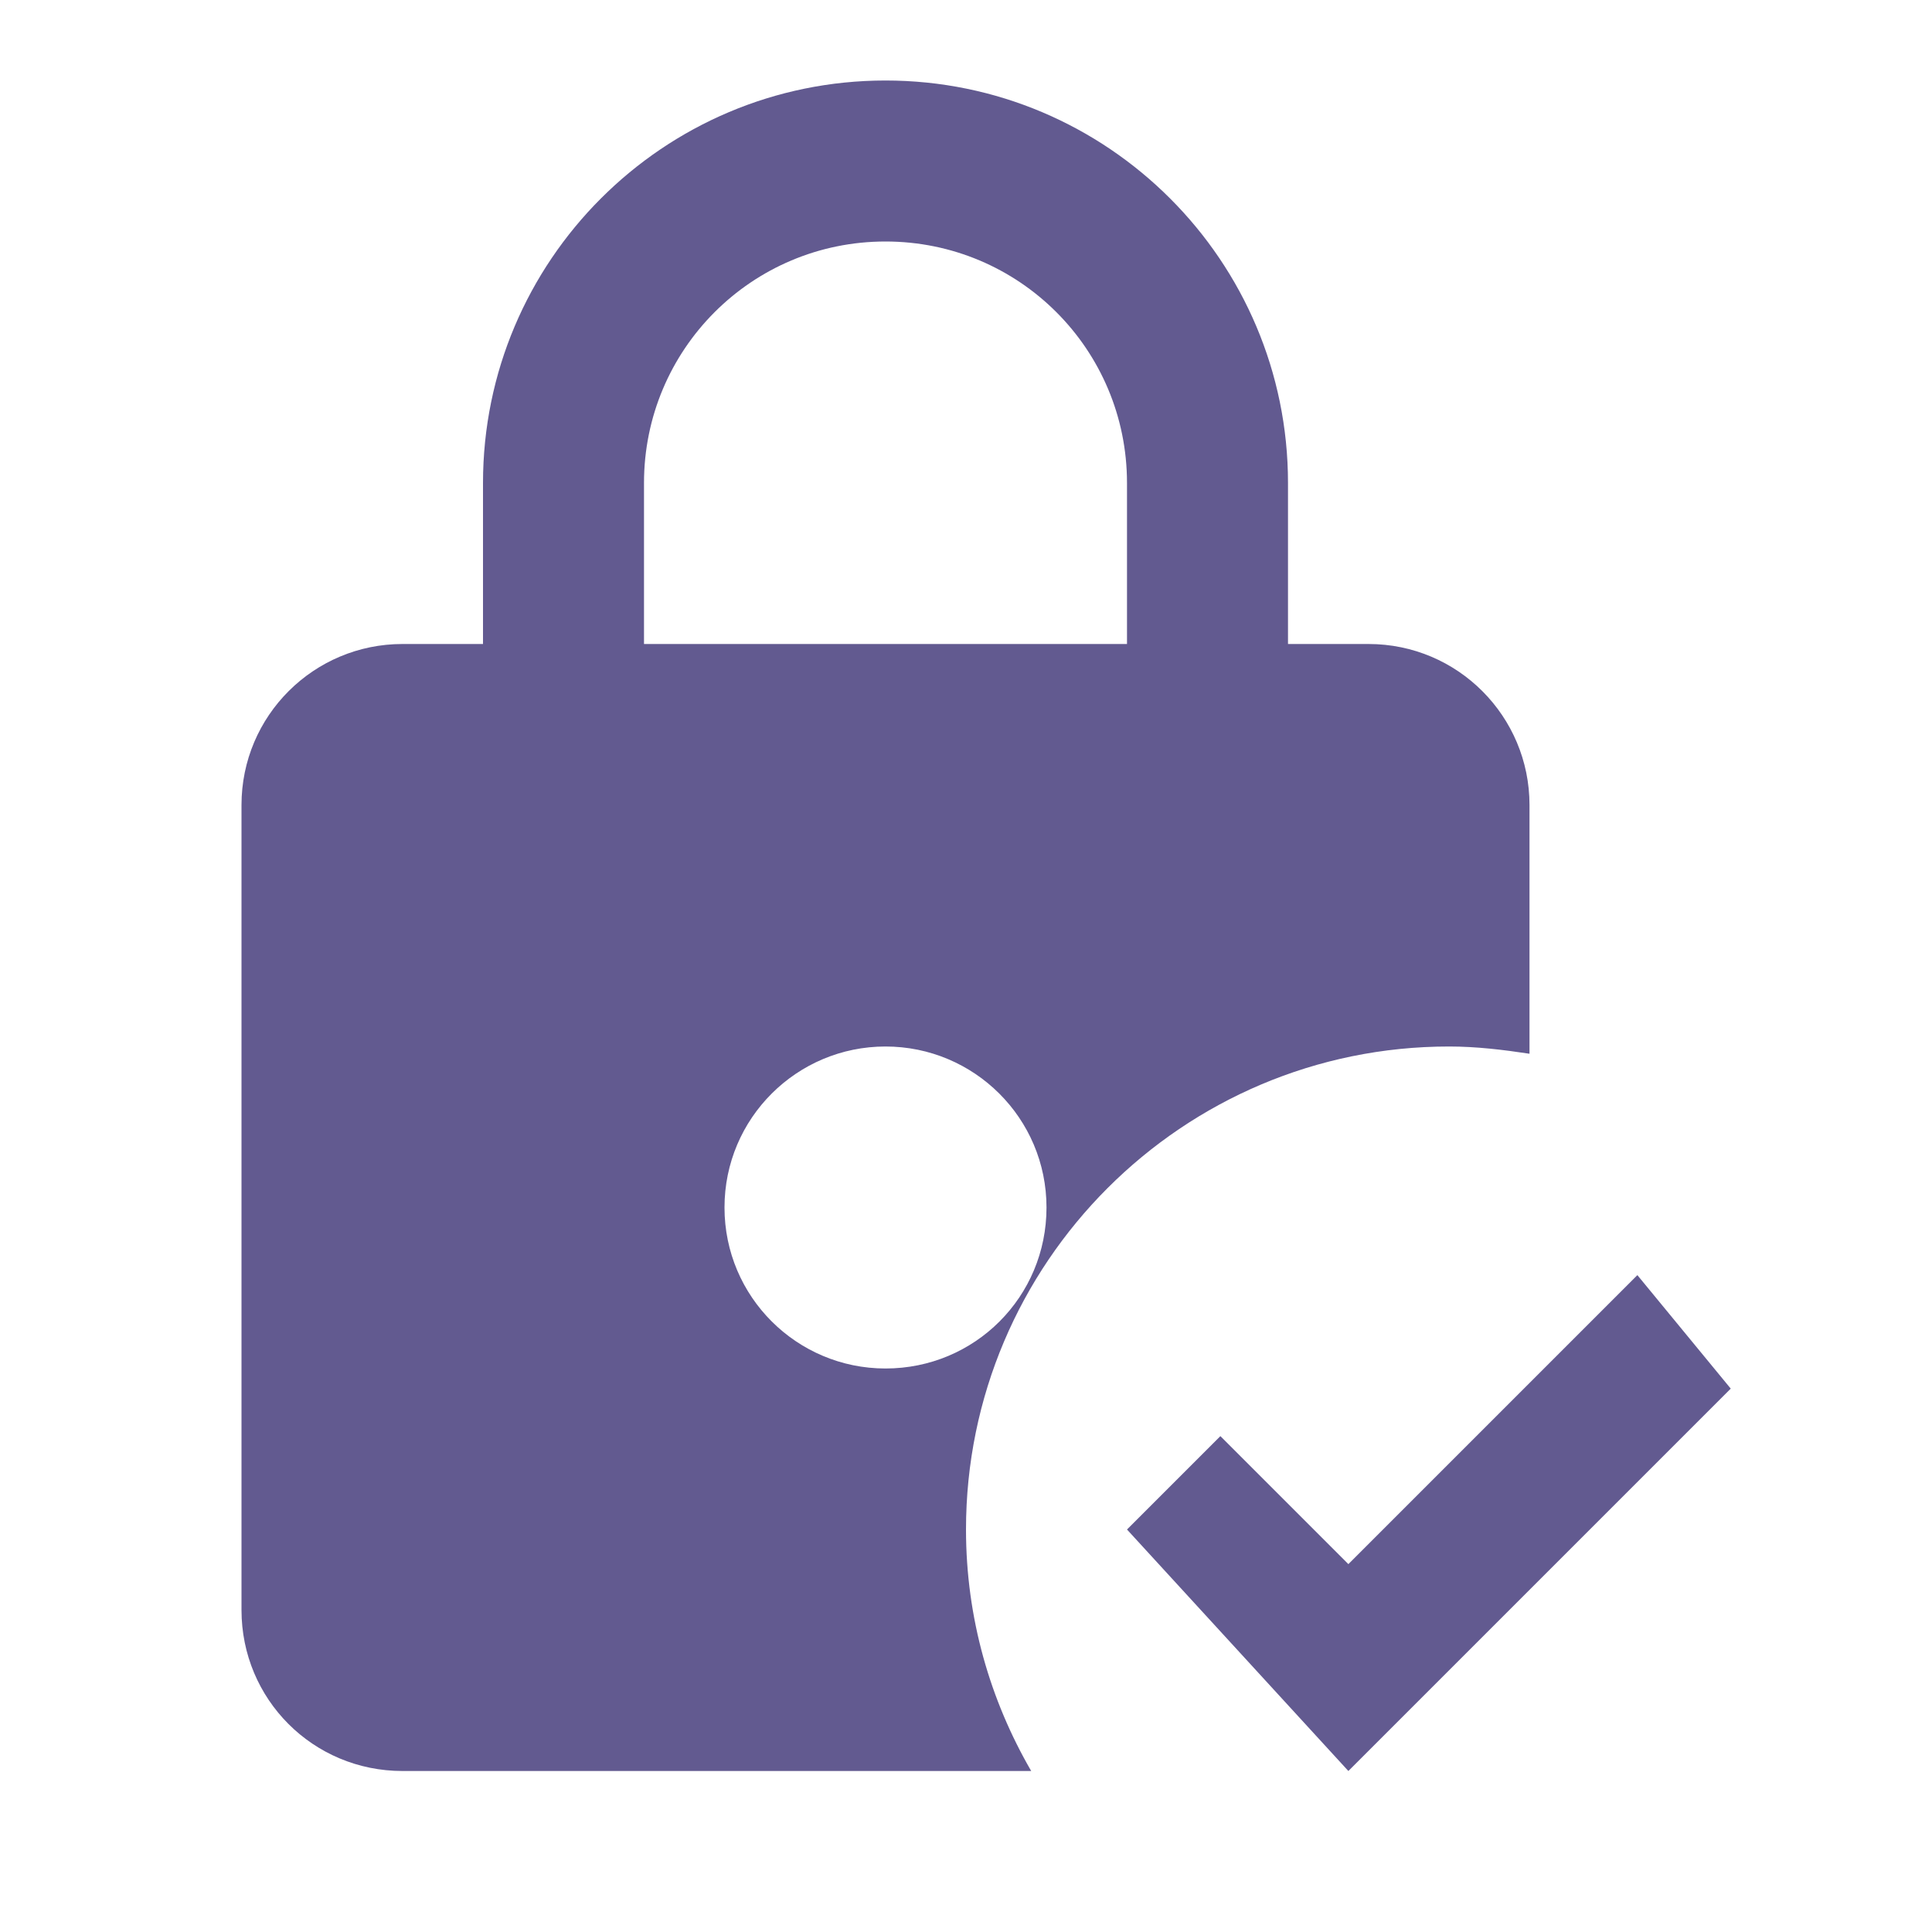 <svg width="24" height="24" viewBox="0 0 24 24" fill="none" xmlns="http://www.w3.org/2000/svg">
<path d="M18 13C18.34 13 18.67 13.04 19 13.09V10C19 8.9 18.11 8 17 8H16V6C16 3.24 13.76 1 11 1C8.24 1 6 3.24 6 6V8H5C3.9 8 3 8.89 3 10V20C3 21.11 3.89 22 5 22H12.81C12.3 21.12 12 20.1 12 19C12 15.69 14.69 13 18 13ZM8 6C8 4.34 9.34 3 11 3C12.66 3 14 4.34 14 6V8H8V6ZM11 17C9.9 17 9 16.11 9 15C9 13.89 9.9 13 11 13C12.1 13 13 13.89 13 15C13 16.11 12.11 17 11 17ZM21.5 17.25L16.75 22L14 19L15.16 17.84L16.75 19.43L20.34 15.84L21.5 17.25Z" fill="#201561" fill-opacity="0.7"/>
</svg>
